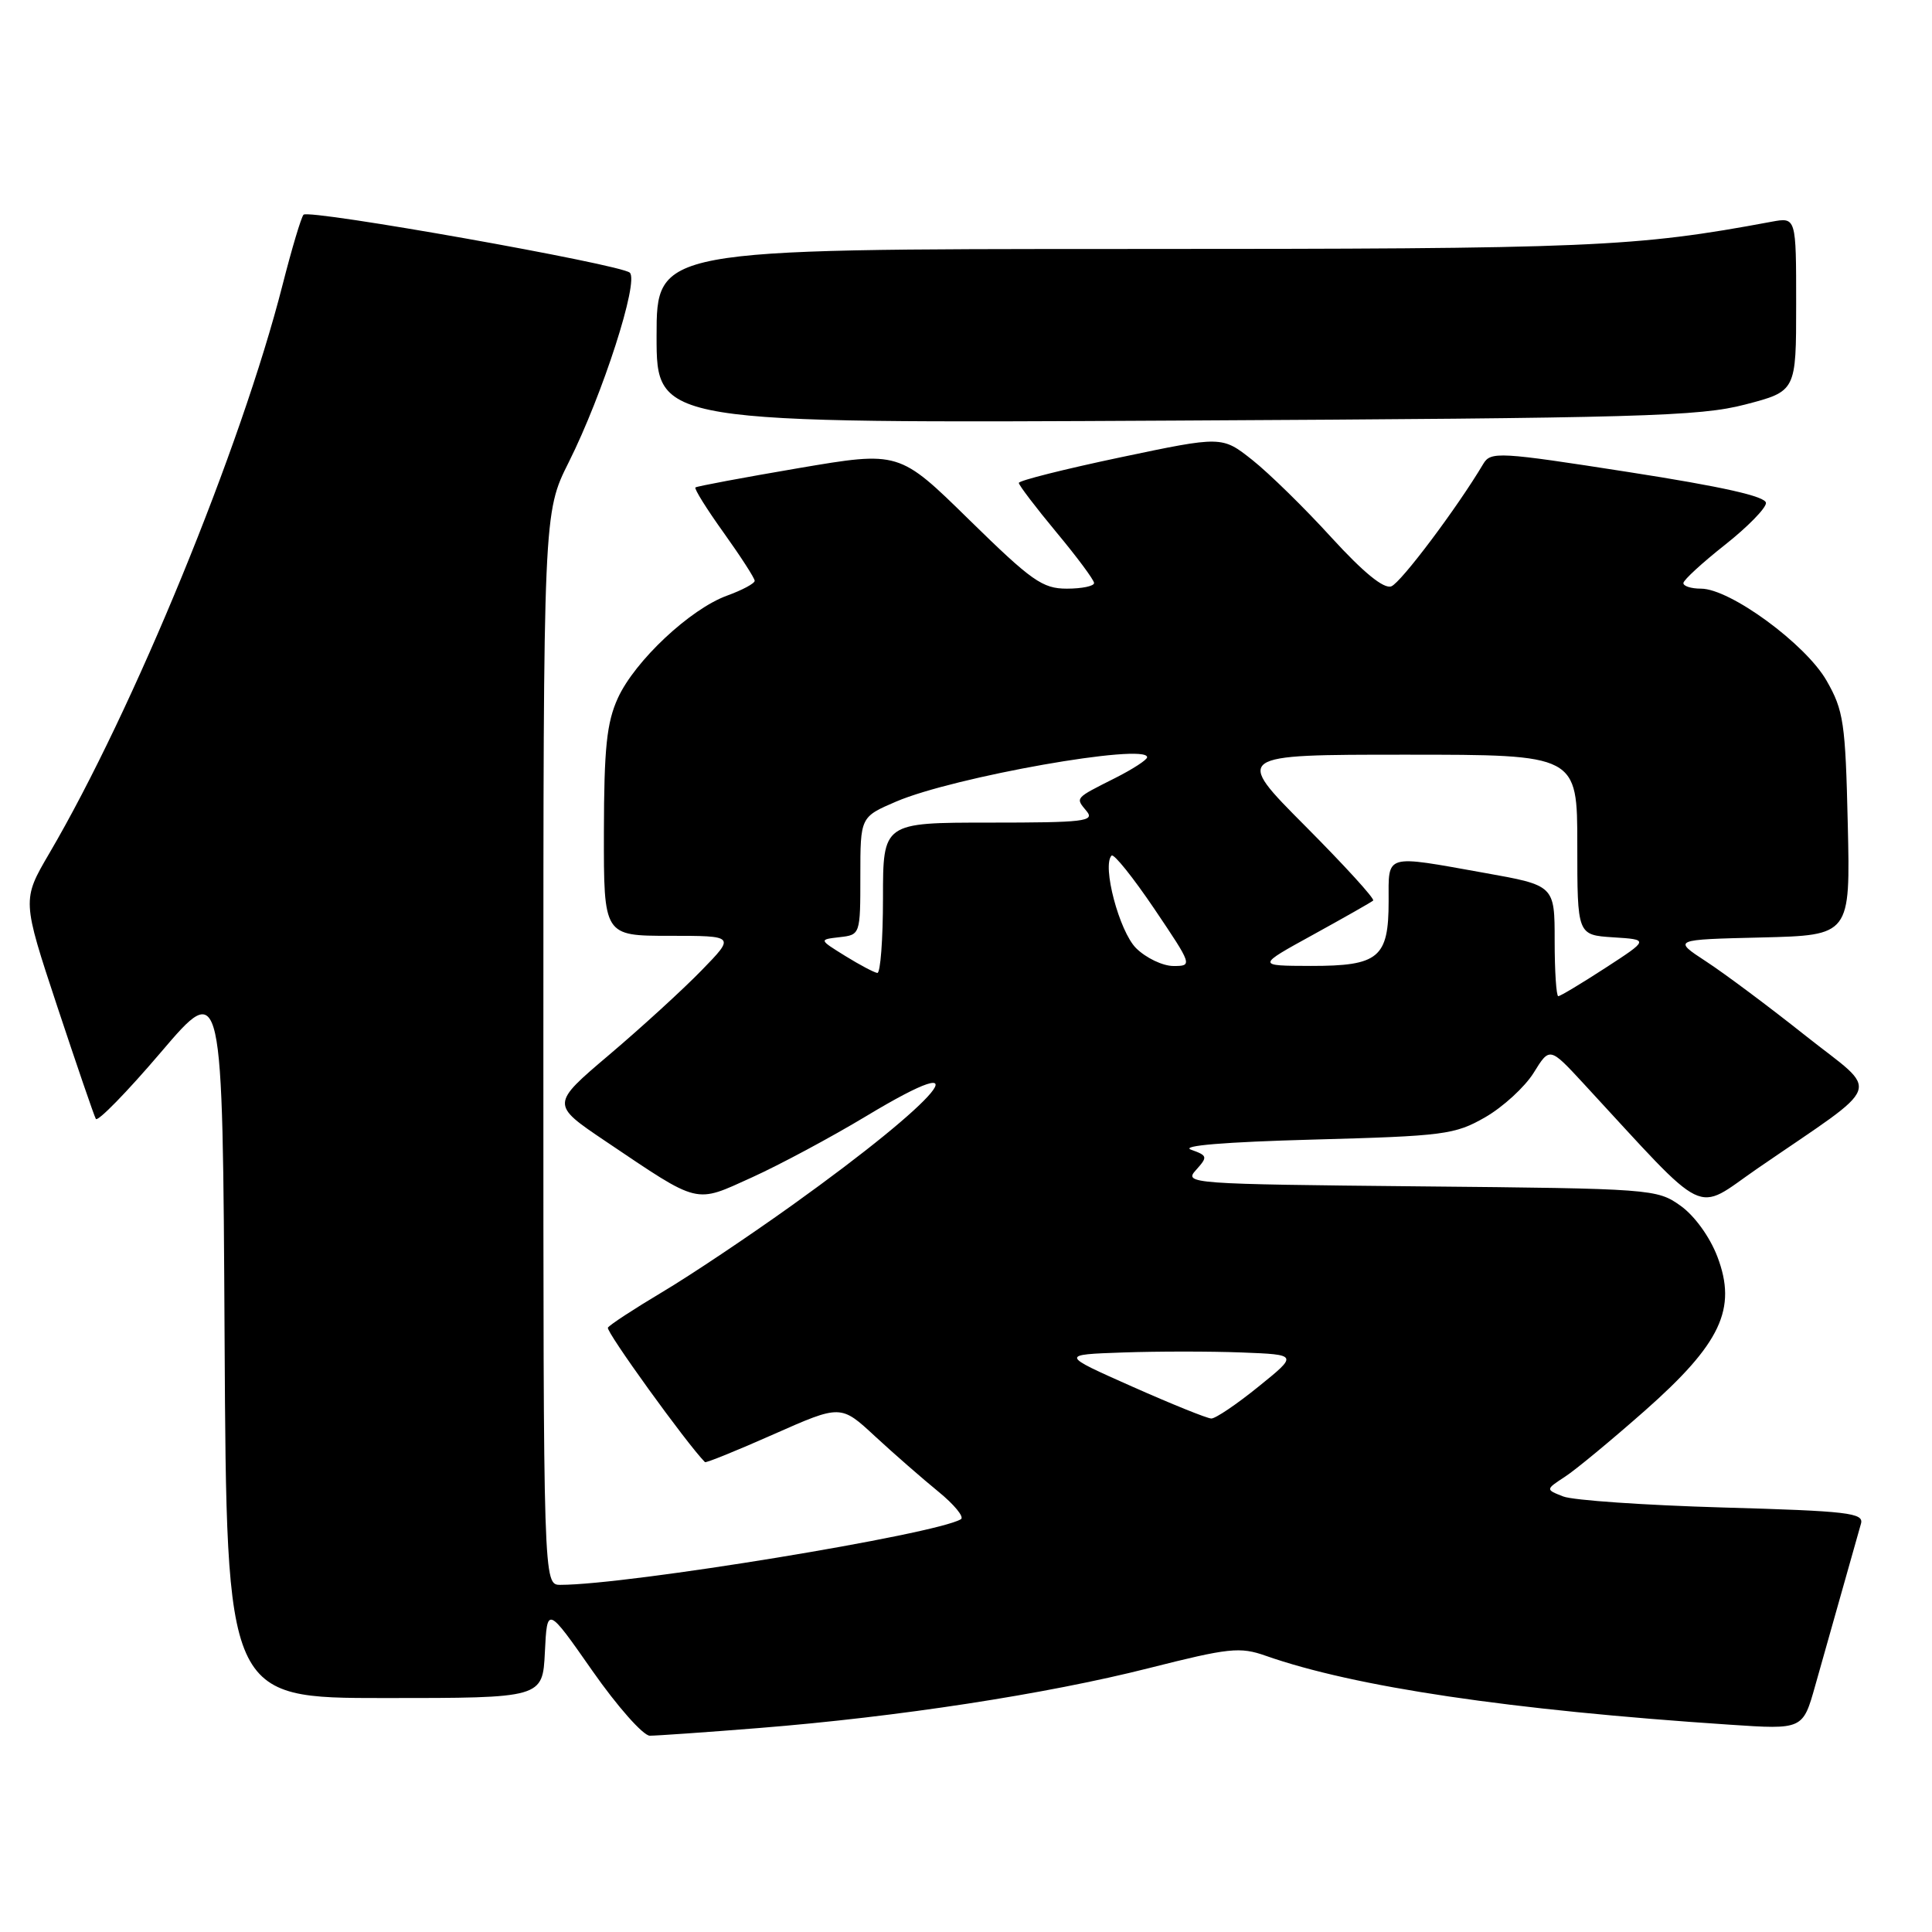 <?xml version="1.0" encoding="UTF-8" standalone="no"?>
<!DOCTYPE svg PUBLIC "-//W3C//DTD SVG 1.1//EN" "http://www.w3.org/Graphics/SVG/1.1/DTD/svg11.dtd" >
<svg xmlns="http://www.w3.org/2000/svg" xmlns:xlink="http://www.w3.org/1999/xlink" version="1.1" viewBox="0 0 256 256">
 <g >
 <path fill="currentColor"
d=" M 100.60 228.97 C 118.98 227.50 138.64 224.48 152.22 221.04 C 162.85 218.35 164.29 218.19 167.72 219.40 C 179.48 223.53 200.05 226.59 229.20 228.53 C 238.89 229.18 238.89 229.18 240.53 223.34 C 242.28 217.15 245.82 204.58 246.59 201.89 C 246.99 200.47 244.90 200.22 228.27 199.75 C 217.95 199.45 208.44 198.80 207.14 198.29 C 204.78 197.37 204.78 197.37 207.36 195.68 C 208.78 194.76 213.52 190.83 217.90 186.97 C 228.03 178.03 230.20 173.43 227.56 166.51 C 226.56 163.89 224.53 161.08 222.67 159.76 C 219.56 157.55 218.87 157.49 188.14 157.20 C 157.67 156.90 156.83 156.84 158.47 155.04 C 160.05 153.28 160.02 153.13 157.82 152.34 C 156.35 151.81 162.26 151.32 174.00 151.00 C 191.35 150.53 192.77 150.35 196.80 148.04 C 199.16 146.68 202.05 144.03 203.22 142.15 C 205.34 138.72 205.34 138.72 209.86 143.61 C 226.66 161.79 224.38 160.68 232.86 154.84 C 249.94 143.10 249.20 145.13 239.26 137.25 C 234.44 133.42 228.51 128.99 226.07 127.40 C 221.64 124.50 221.64 124.50 233.41 124.22 C 245.18 123.93 245.18 123.93 244.84 109.22 C 244.53 95.74 244.29 94.14 242.03 90.19 C 239.25 85.33 229.24 78.00 225.39 78.00 C 224.07 78.00 223.03 77.66 223.06 77.25 C 223.09 76.84 225.56 74.57 228.56 72.20 C 231.55 69.84 234.00 67.34 234.00 66.65 C 234.00 65.78 228.26 64.49 215.79 62.55 C 198.59 59.87 197.53 59.81 196.54 61.47 C 193.10 67.26 185.64 77.20 184.36 77.69 C 183.37 78.07 180.68 75.88 176.41 71.21 C 172.87 67.32 168.16 62.71 165.94 60.95 C 161.92 57.77 161.92 57.77 148.46 60.60 C 141.06 62.16 135.00 63.68 135.00 63.99 C 135.00 64.29 137.24 67.23 139.97 70.52 C 142.71 73.81 144.96 76.84 144.97 77.25 C 144.99 77.66 143.36 78.00 141.37 78.00 C 138.13 78.00 136.71 76.99 128.43 68.88 C 119.14 59.77 119.14 59.77 105.82 62.03 C 98.49 63.28 92.34 64.43 92.15 64.59 C 91.95 64.74 93.64 67.45 95.90 70.60 C 98.15 73.75 100.00 76.61 100.00 76.96 C 100.00 77.31 98.36 78.19 96.35 78.92 C 91.46 80.69 84.12 87.57 81.87 92.50 C 80.39 95.75 80.04 99.09 80.02 110.25 C 80.00 124.00 80.00 124.00 88.71 124.00 C 97.42 124.00 97.42 124.00 92.96 128.58 C 90.51 131.10 85.01 136.13 80.74 139.75 C 72.98 146.33 72.98 146.33 80.24 151.22 C 92.84 159.70 91.98 159.48 99.64 156.01 C 103.32 154.34 110.11 150.70 114.75 147.91 C 130.82 138.23 124.82 145.48 105.00 159.67 C 99.22 163.81 91.45 169.01 87.73 171.22 C 84.01 173.44 80.78 175.55 80.55 175.92 C 80.25 176.41 91.00 191.30 93.41 193.74 C 93.54 193.87 97.64 192.21 102.53 190.04 C 111.41 186.11 111.41 186.11 115.95 190.32 C 118.45 192.63 122.23 195.93 124.34 197.65 C 126.45 199.37 127.79 201.01 127.33 201.30 C 124.09 203.30 83.21 210.00 74.26 210.00 C 72.00 210.00 72.00 210.00 72.00 138.98 C 72.00 67.95 72.00 67.95 75.37 61.23 C 79.86 52.26 84.69 37.27 83.45 36.13 C 82.27 35.03 40.97 27.69 40.22 28.45 C 39.92 28.75 38.67 32.93 37.44 37.75 C 31.96 59.26 17.69 94.05 6.53 113.08 C 2.92 119.25 2.92 119.25 7.59 133.37 C 10.17 141.14 12.46 147.84 12.70 148.26 C 12.94 148.68 16.82 144.71 21.32 139.43 C 29.50 129.83 29.50 129.83 29.76 177.42 C 30.02 225.00 30.02 225.00 50.96 225.00 C 71.90 225.00 71.90 225.00 72.20 218.91 C 72.50 212.82 72.50 212.82 78.50 221.40 C 81.80 226.12 85.22 229.98 86.10 229.99 C 86.99 229.99 93.51 229.54 100.60 228.97 Z  M 231.25 53.60 C 238.00 51.84 238.00 51.84 238.00 40.31 C 238.00 28.78 238.00 28.78 234.75 29.38 C 216.58 32.76 211.12 32.99 149.25 32.99 C 87.00 33.00 87.00 33.00 87.00 44.55 C 87.00 56.10 87.00 56.10 155.75 55.73 C 217.44 55.40 225.19 55.18 231.25 53.60 Z  M 150.00 183.72 C 140.50 179.50 140.50 179.50 148.80 179.21 C 153.36 179.05 160.45 179.05 164.55 179.21 C 172.00 179.50 172.00 179.50 166.75 183.74 C 163.86 186.08 161.05 187.98 160.50 187.96 C 159.95 187.95 155.22 186.04 150.00 183.72 Z  M 206.00 124.66 C 206.00 117.32 206.00 117.32 196.69 115.66 C 183.33 113.27 184.00 113.07 184.00 119.43 C 184.00 126.92 182.69 128.00 173.68 127.99 C 166.50 127.97 166.50 127.97 174.00 123.85 C 178.12 121.58 181.70 119.55 181.95 119.33 C 182.20 119.11 178.15 114.68 172.97 109.47 C 163.54 100.00 163.54 100.00 186.27 100.00 C 209.00 100.00 209.00 100.00 209.00 111.95 C 209.00 123.89 209.00 123.89 213.75 124.20 C 218.50 124.50 218.50 124.50 212.73 128.25 C 209.56 130.31 206.74 132.00 206.48 132.00 C 206.22 132.00 206.00 128.70 206.00 124.66 Z  M 112.00 126.67 C 108.50 124.50 108.50 124.50 111.25 124.18 C 113.99 123.87 114.00 123.83 114.00 116.06 C 114.00 108.25 114.00 108.25 118.75 106.21 C 126.38 102.94 152.00 98.41 152.00 100.34 C 152.00 100.68 150.09 101.92 147.75 103.10 C 142.36 105.82 142.48 105.67 143.98 107.48 C 145.10 108.83 143.66 109.00 131.12 109.00 C 117.00 109.00 117.00 109.00 117.00 119.00 C 117.00 124.50 116.66 128.96 116.25 128.92 C 115.84 128.87 113.92 127.86 112.00 126.67 Z  M 150.53 125.63 C 148.30 123.39 146.00 114.67 147.29 113.37 C 147.59 113.08 150.13 116.25 152.95 120.42 C 158.00 127.91 158.03 128.00 155.49 128.00 C 154.07 128.00 151.84 126.93 150.53 125.63 Z "/>
</g>
</svg>